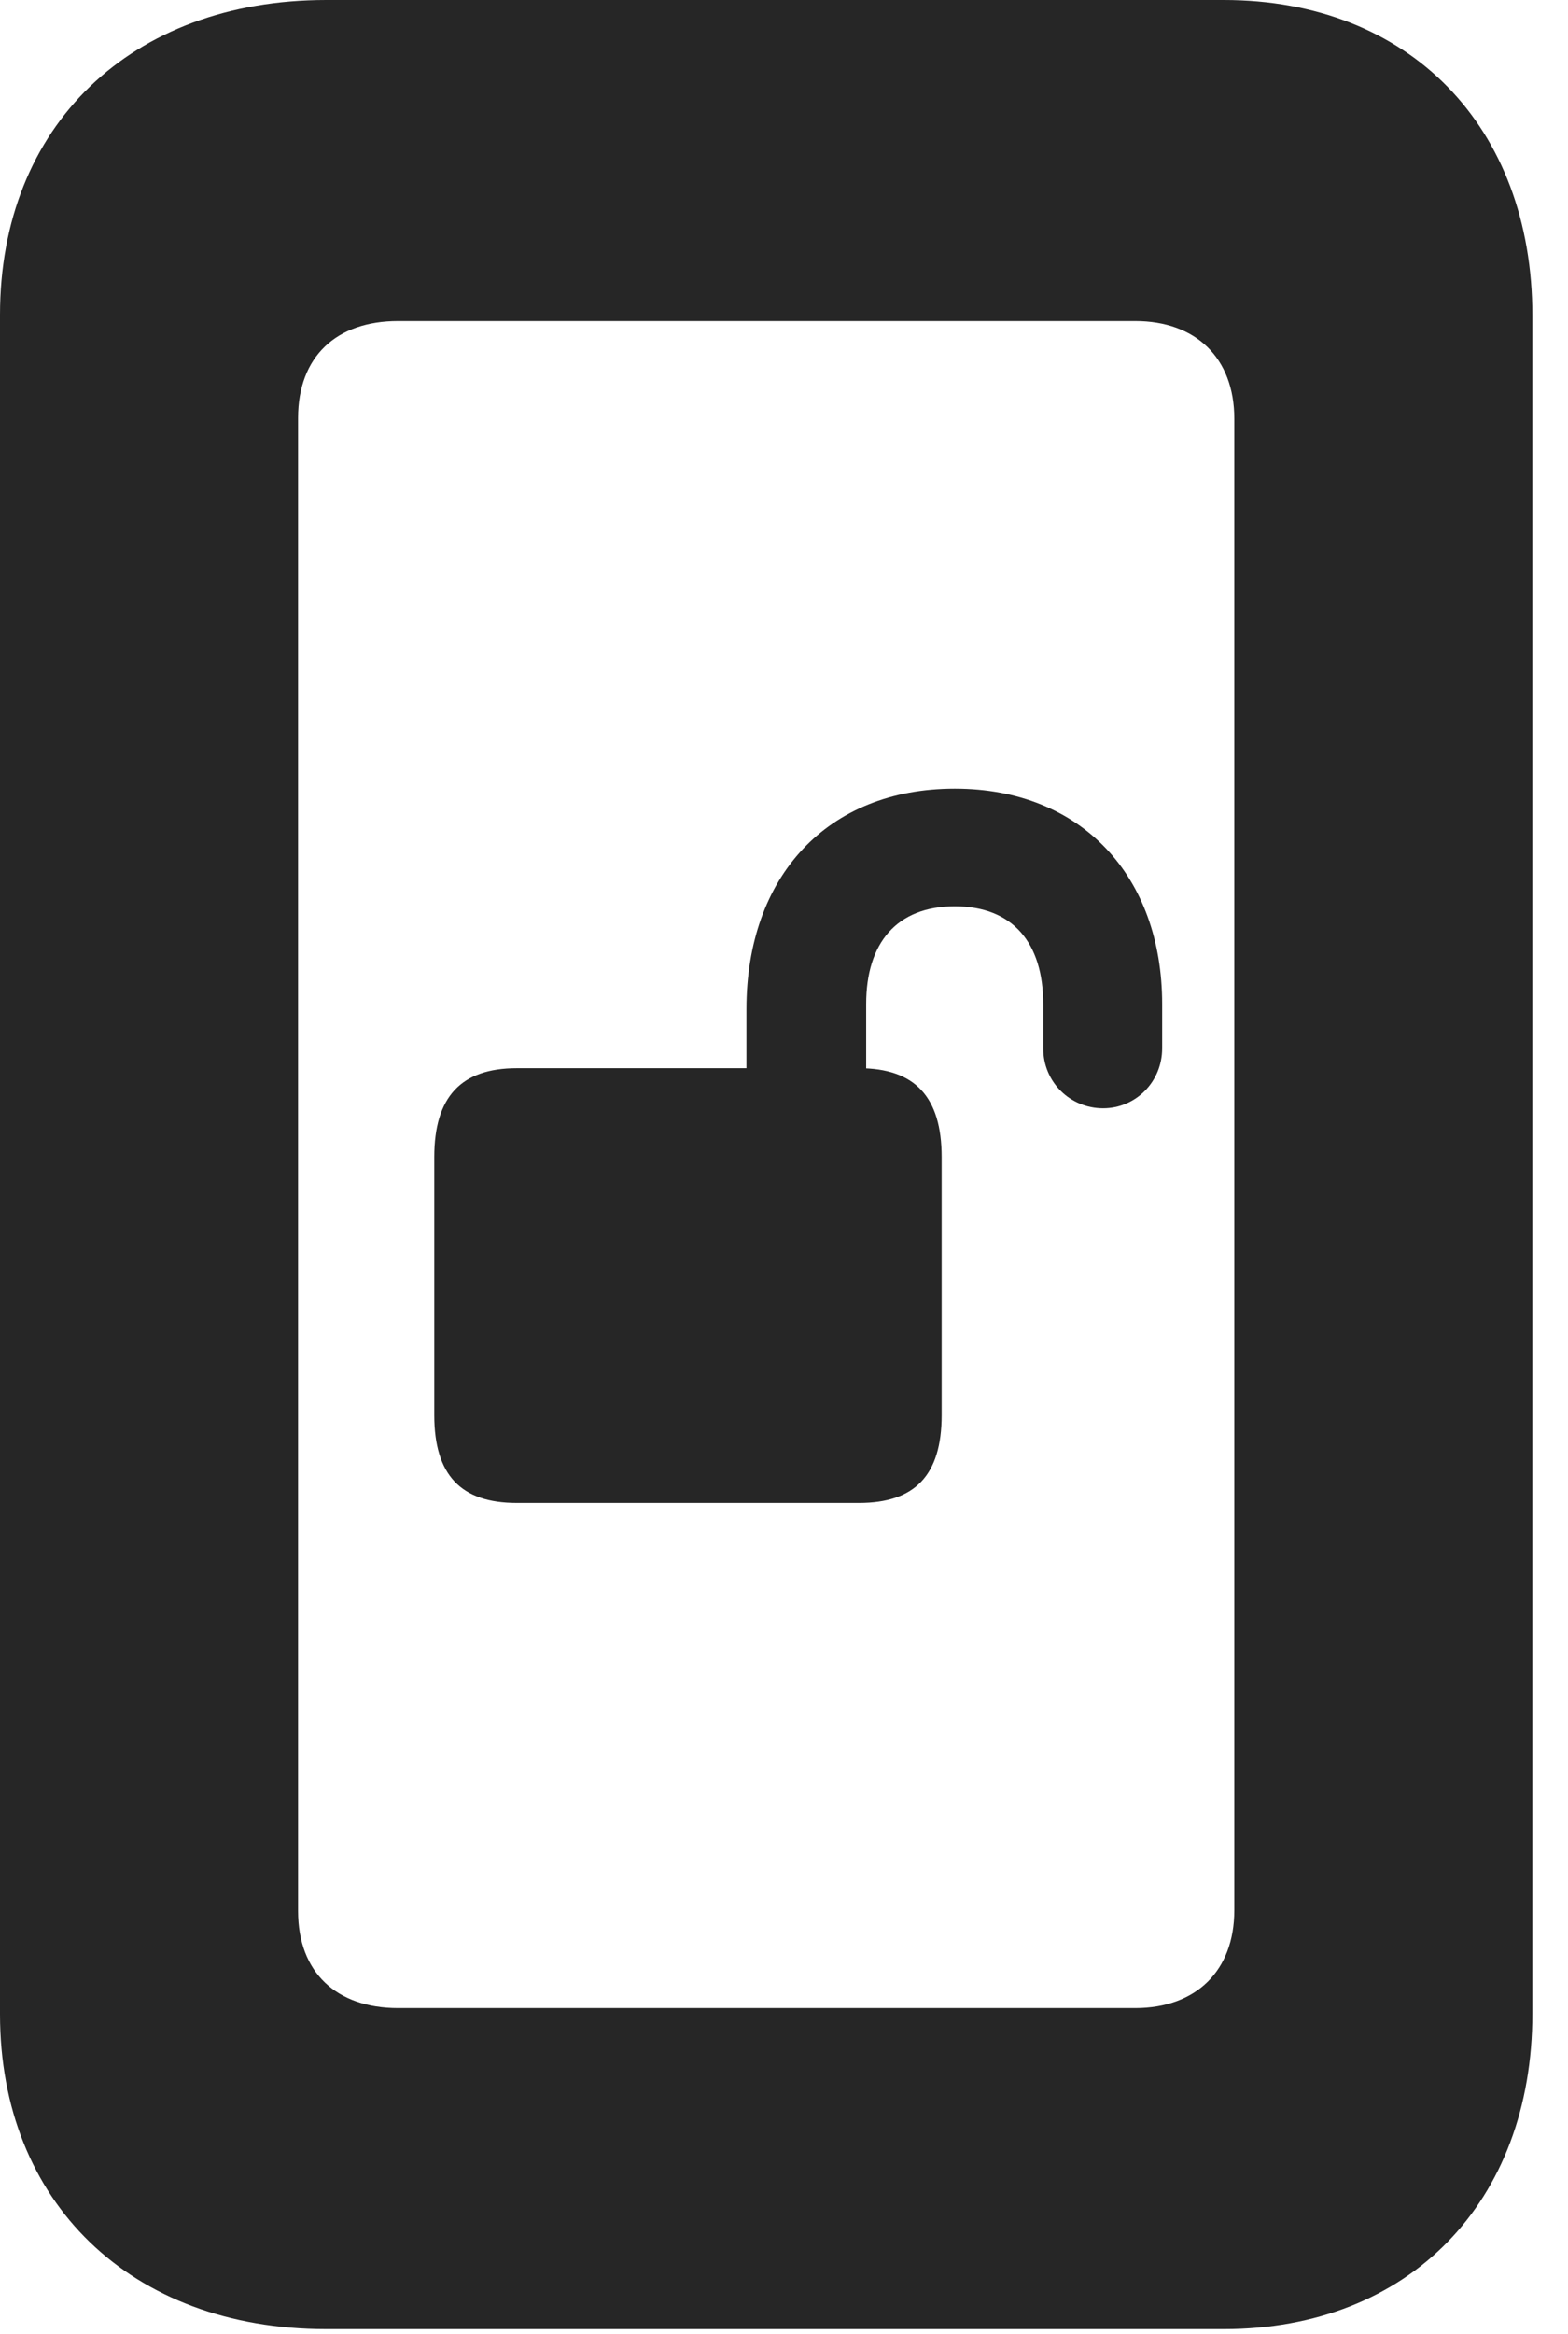 <?xml version="1.0" encoding="UTF-8"?>
<!--Generator: Apple Native CoreSVG 326-->
<!DOCTYPE svg PUBLIC "-//W3C//DTD SVG 1.1//EN" "http://www.w3.org/Graphics/SVG/1.1/DTD/svg11.dtd">
<svg version="1.1" xmlns="http://www.w3.org/2000/svg" xmlns:xlink="http://www.w3.org/1999/xlink"
       viewBox="0 0 15.887 23.633">
       <g>
              <rect height="23.633" opacity="0" width="15.887" x="0" y="0" />
              <path d="M0 20.395C0 22.299 1.326 23.584 3.305 23.584L12.399 23.584C14.275 23.584 15.526 22.299 15.526 20.388L15.526 3.196C15.526 1.277 14.275 0 12.399 0L3.305 0C1.326 0 0 1.277 0 3.188ZM3.02 19.351L3.02 4.233C3.02 3.608 3.411 3.251 4.033 3.251L11.503 3.251C12.114 3.251 12.506 3.623 12.506 4.24L12.506 19.343C12.506 19.96 12.114 20.333 11.503 20.333L4.033 20.333C3.411 20.333 3.02 19.975 3.02 19.351Z"
                     fill="currentColor" fill-opacity="0.85" />
              <path d="M4.4 14.329C4.4 14.938 4.671 15.219 5.236 15.219L8.703 15.219C9.27 15.219 9.541 14.938 9.541 14.329L9.541 11.716C9.541 11.107 9.27 10.816 8.703 10.816L5.236 10.816C4.671 10.816 4.4 11.107 4.4 11.716ZM7.563 11.263L8.776 11.263L8.776 10.167C8.776 9.549 9.085 9.177 9.674 9.177C10.263 9.177 10.57 9.549 10.57 10.167L10.57 10.615C10.57 10.953 10.839 11.222 11.177 11.222C11.508 11.222 11.775 10.953 11.775 10.615L11.775 10.167C11.775 8.877 10.962 7.986 9.674 7.986C8.379 7.986 7.563 8.877 7.563 10.218Z"
                     fill="currentColor" fill-opacity="0.85" />
       </g>
</svg>
